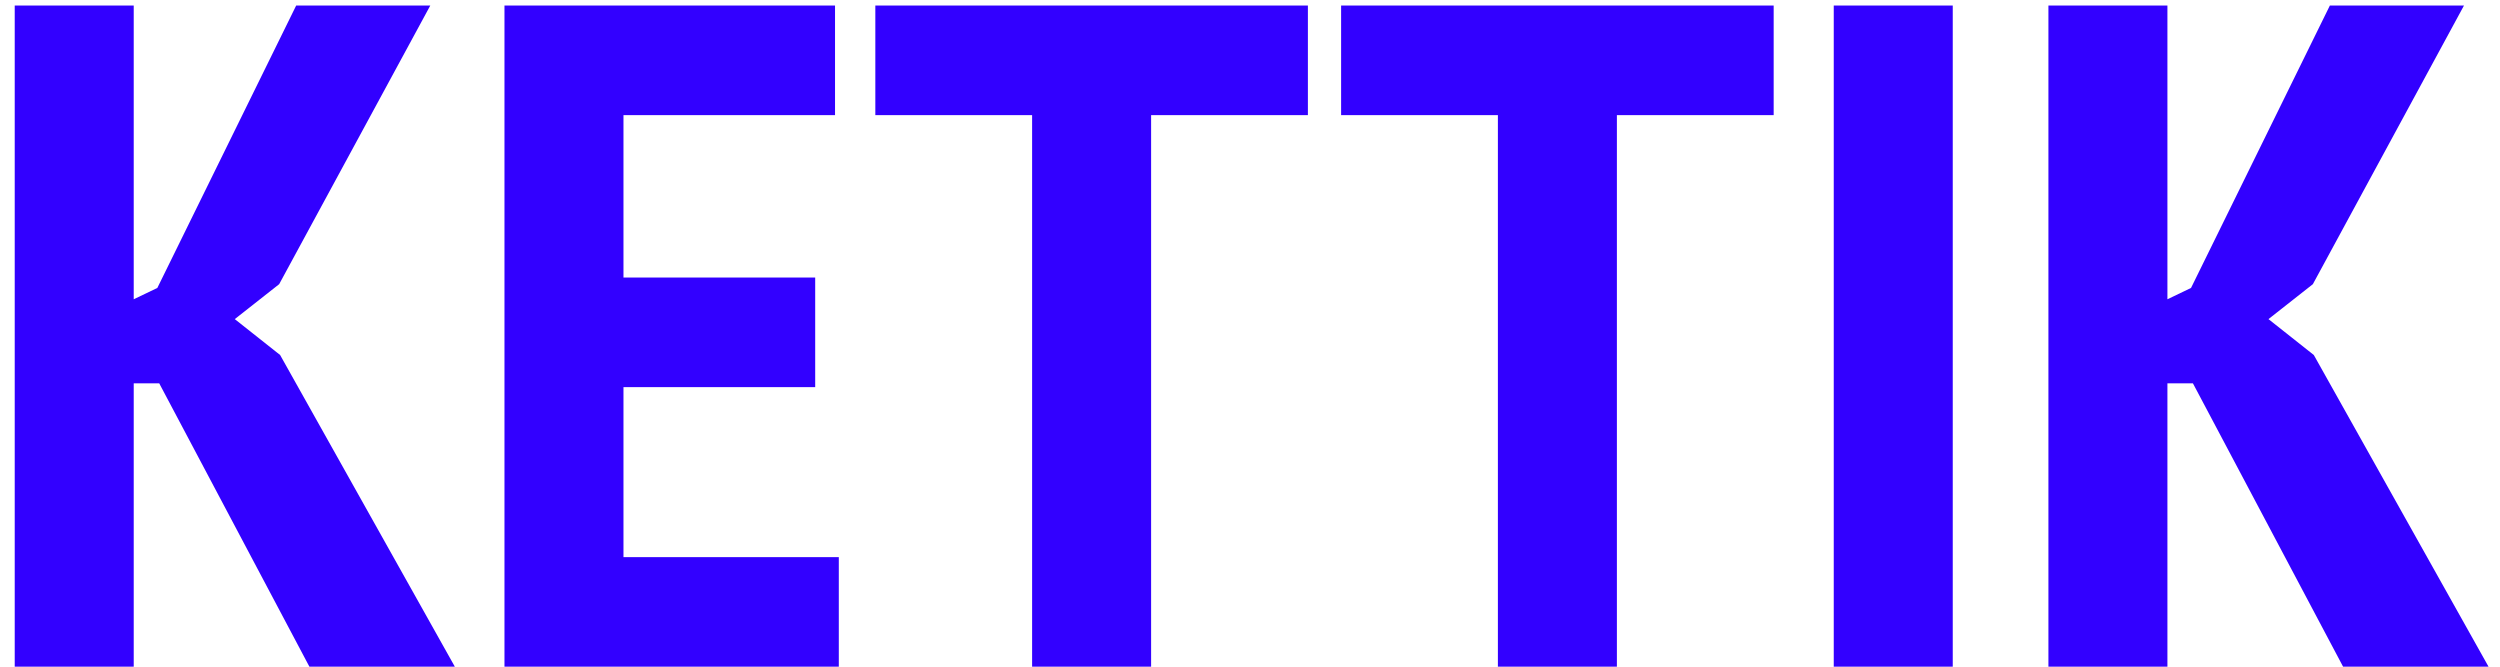 <svg width="90" height="24" viewBox="0 0 90 24" fill="none" xmlns="http://www.w3.org/2000/svg">
<path d="M5.732 13.8H4.814V24H0.53V0.2H4.814V10.774L5.664 10.366L10.662 0.2H15.49L10.05 10.23L8.452 11.488L10.084 12.78L16.374 24H11.138L5.732 13.8ZM18.161 0.2H30.061V4.144H22.445V9.992H29.347V13.936H22.445V20.056H30.197V24H18.161V0.2ZM47.084 4.144H41.44V24H37.156V4.144H31.512V0.2H47.084V4.144ZM63.852 4.144H58.208V24H53.924V4.144H48.28V0.2H63.852V4.144ZM66.015 0.2H70.299V24H66.015V0.2ZM78.945 13.8H78.027V24H73.743V0.2H78.027V10.774L78.877 10.366L83.875 0.2H88.703L83.263 10.23L81.665 11.488L83.297 12.78L89.587 24H84.351L78.945 13.8Z" fill="#3200FF"/>
</svg>
